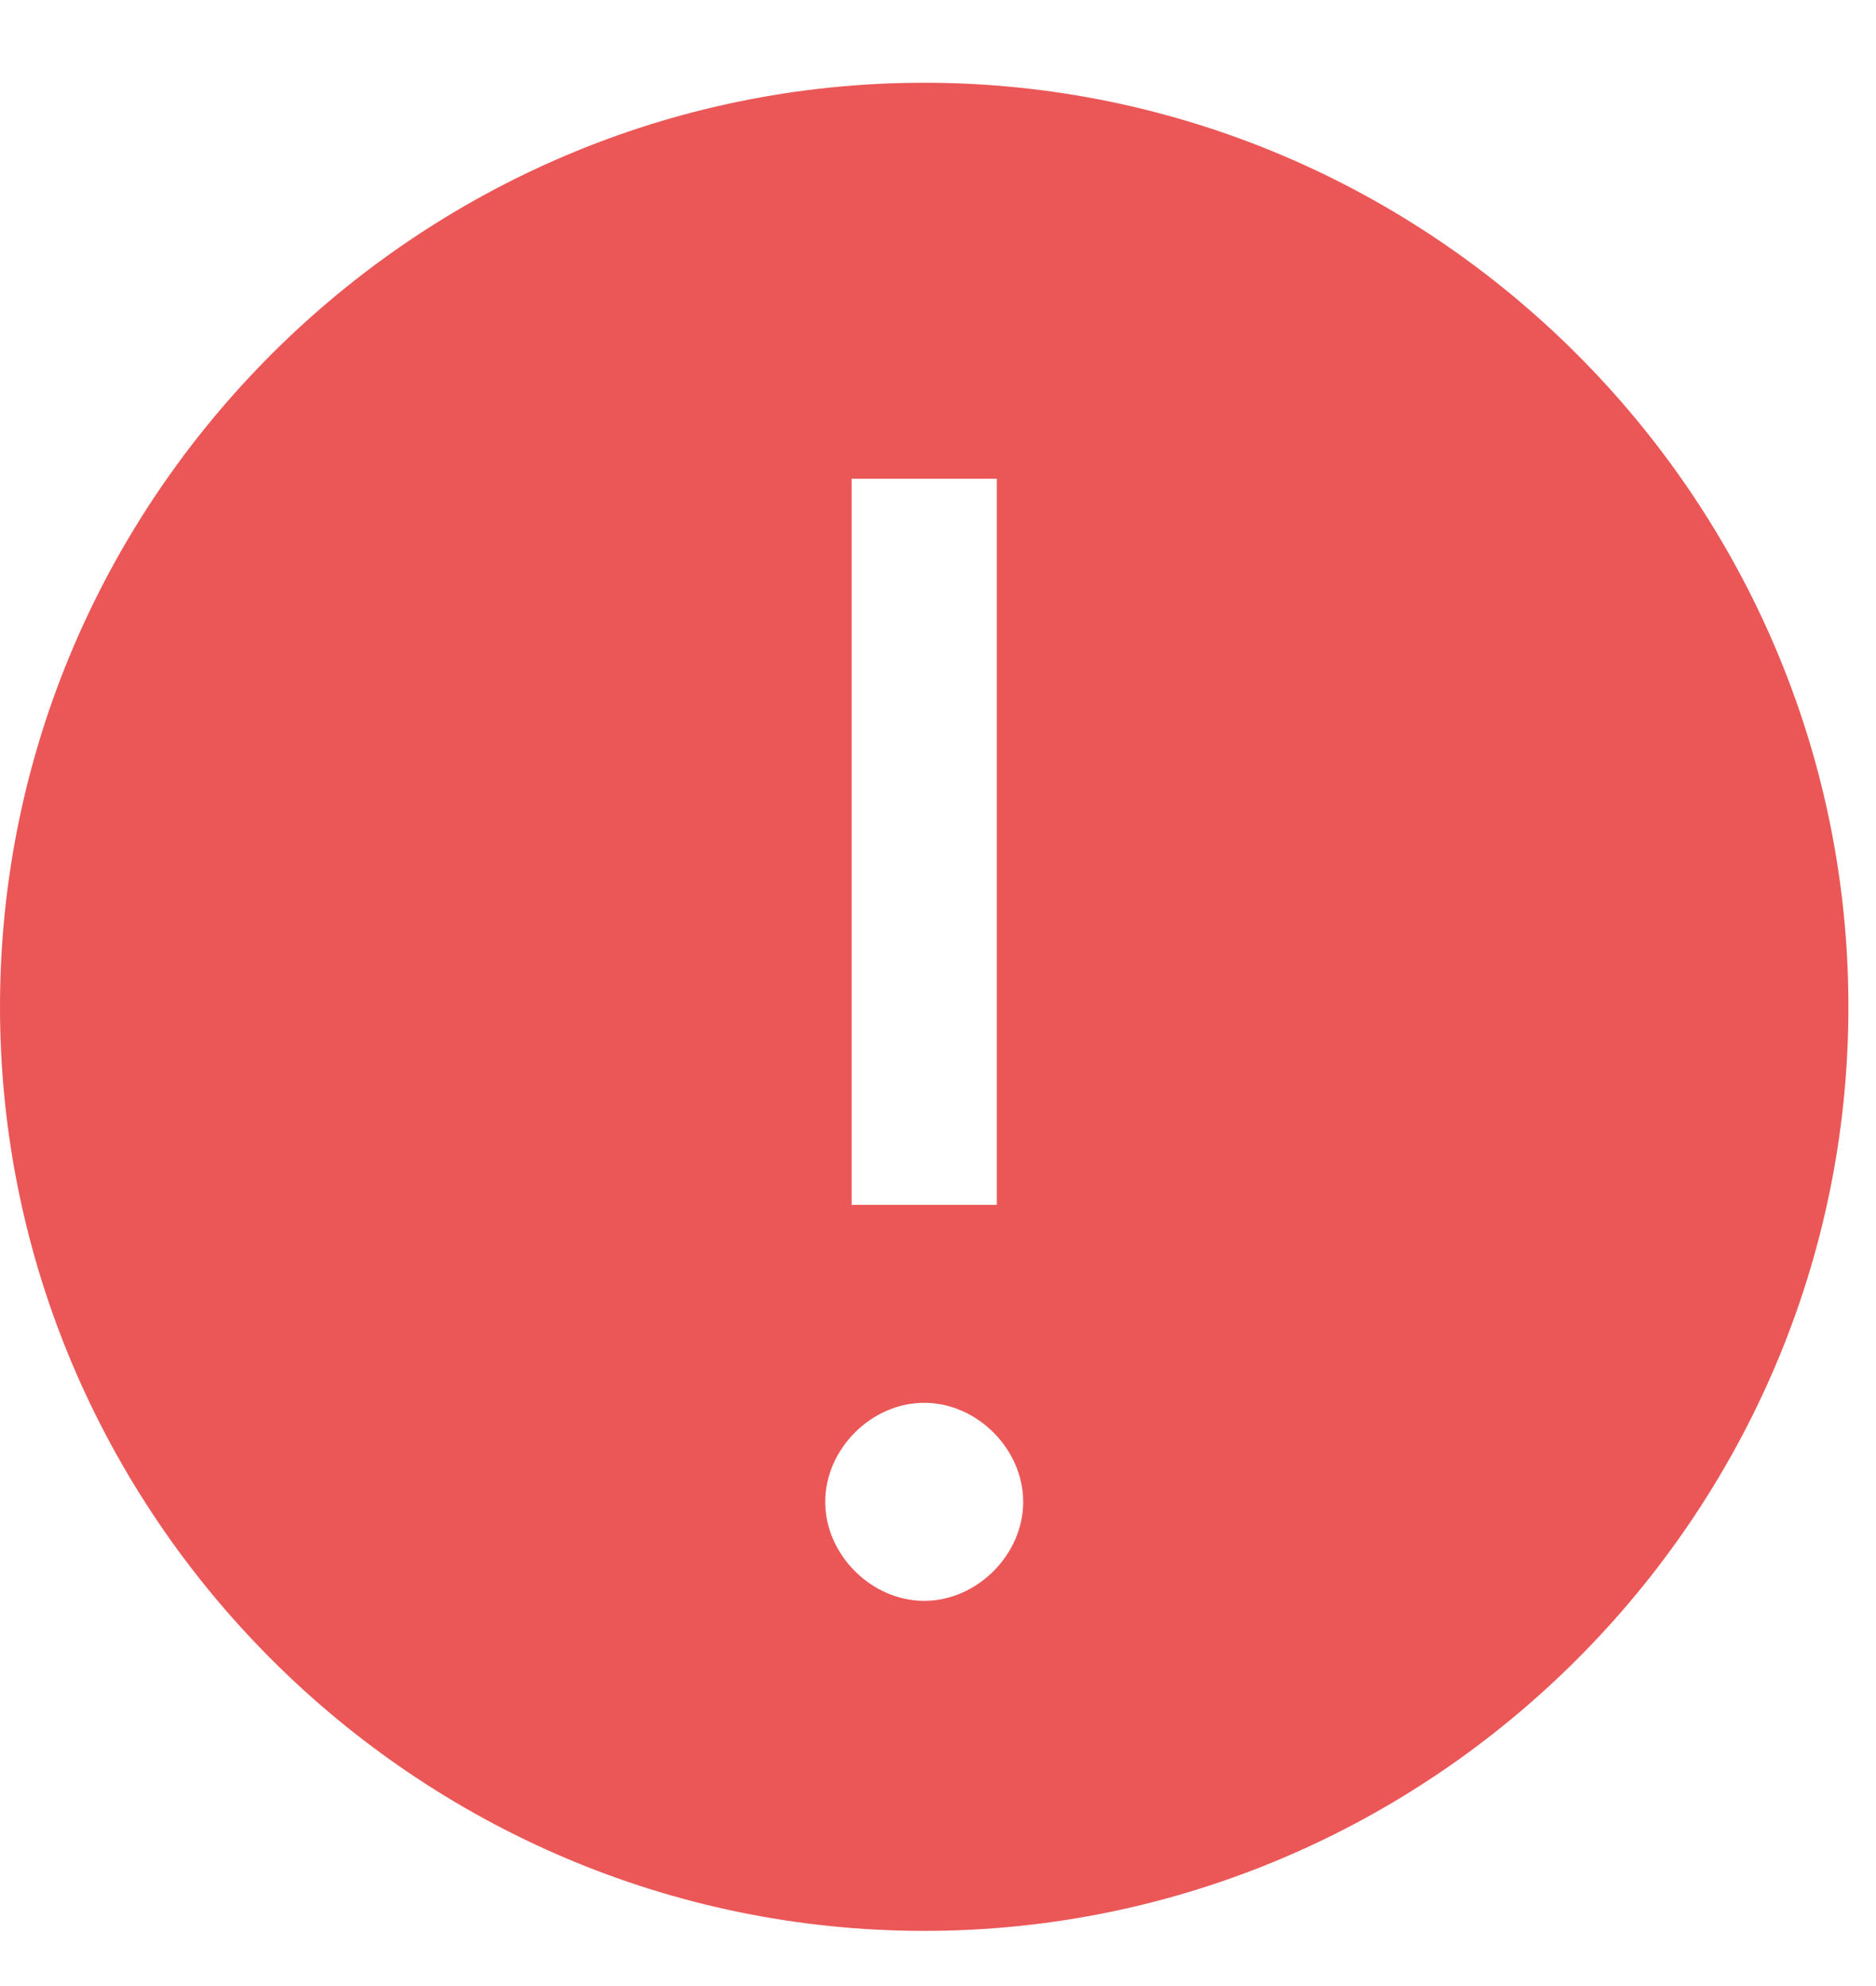 <svg width="17" height="18" viewBox="0 0 17 18" fill="none" xmlns="http://www.w3.org/2000/svg">
<path d="M8.375 0.75C3.769 0.75 0 4.519 0 9.125C0 13.731 3.769 17.5 8.375 17.5C12.981 17.5 16.75 13.731 16.75 9.125C16.75 4.519 12.981 0.75 8.375 0.75ZM7.717 4.339H9.033V10.92H7.717V4.339ZM8.375 14.509C7.896 14.509 7.478 14.09 7.478 13.612C7.478 13.133 7.896 12.714 8.375 12.714C8.854 12.714 9.272 13.133 9.272 13.612C9.272 14.09 8.854 14.509 8.375 14.509Z" fill="#EB5757"/>
</svg>
